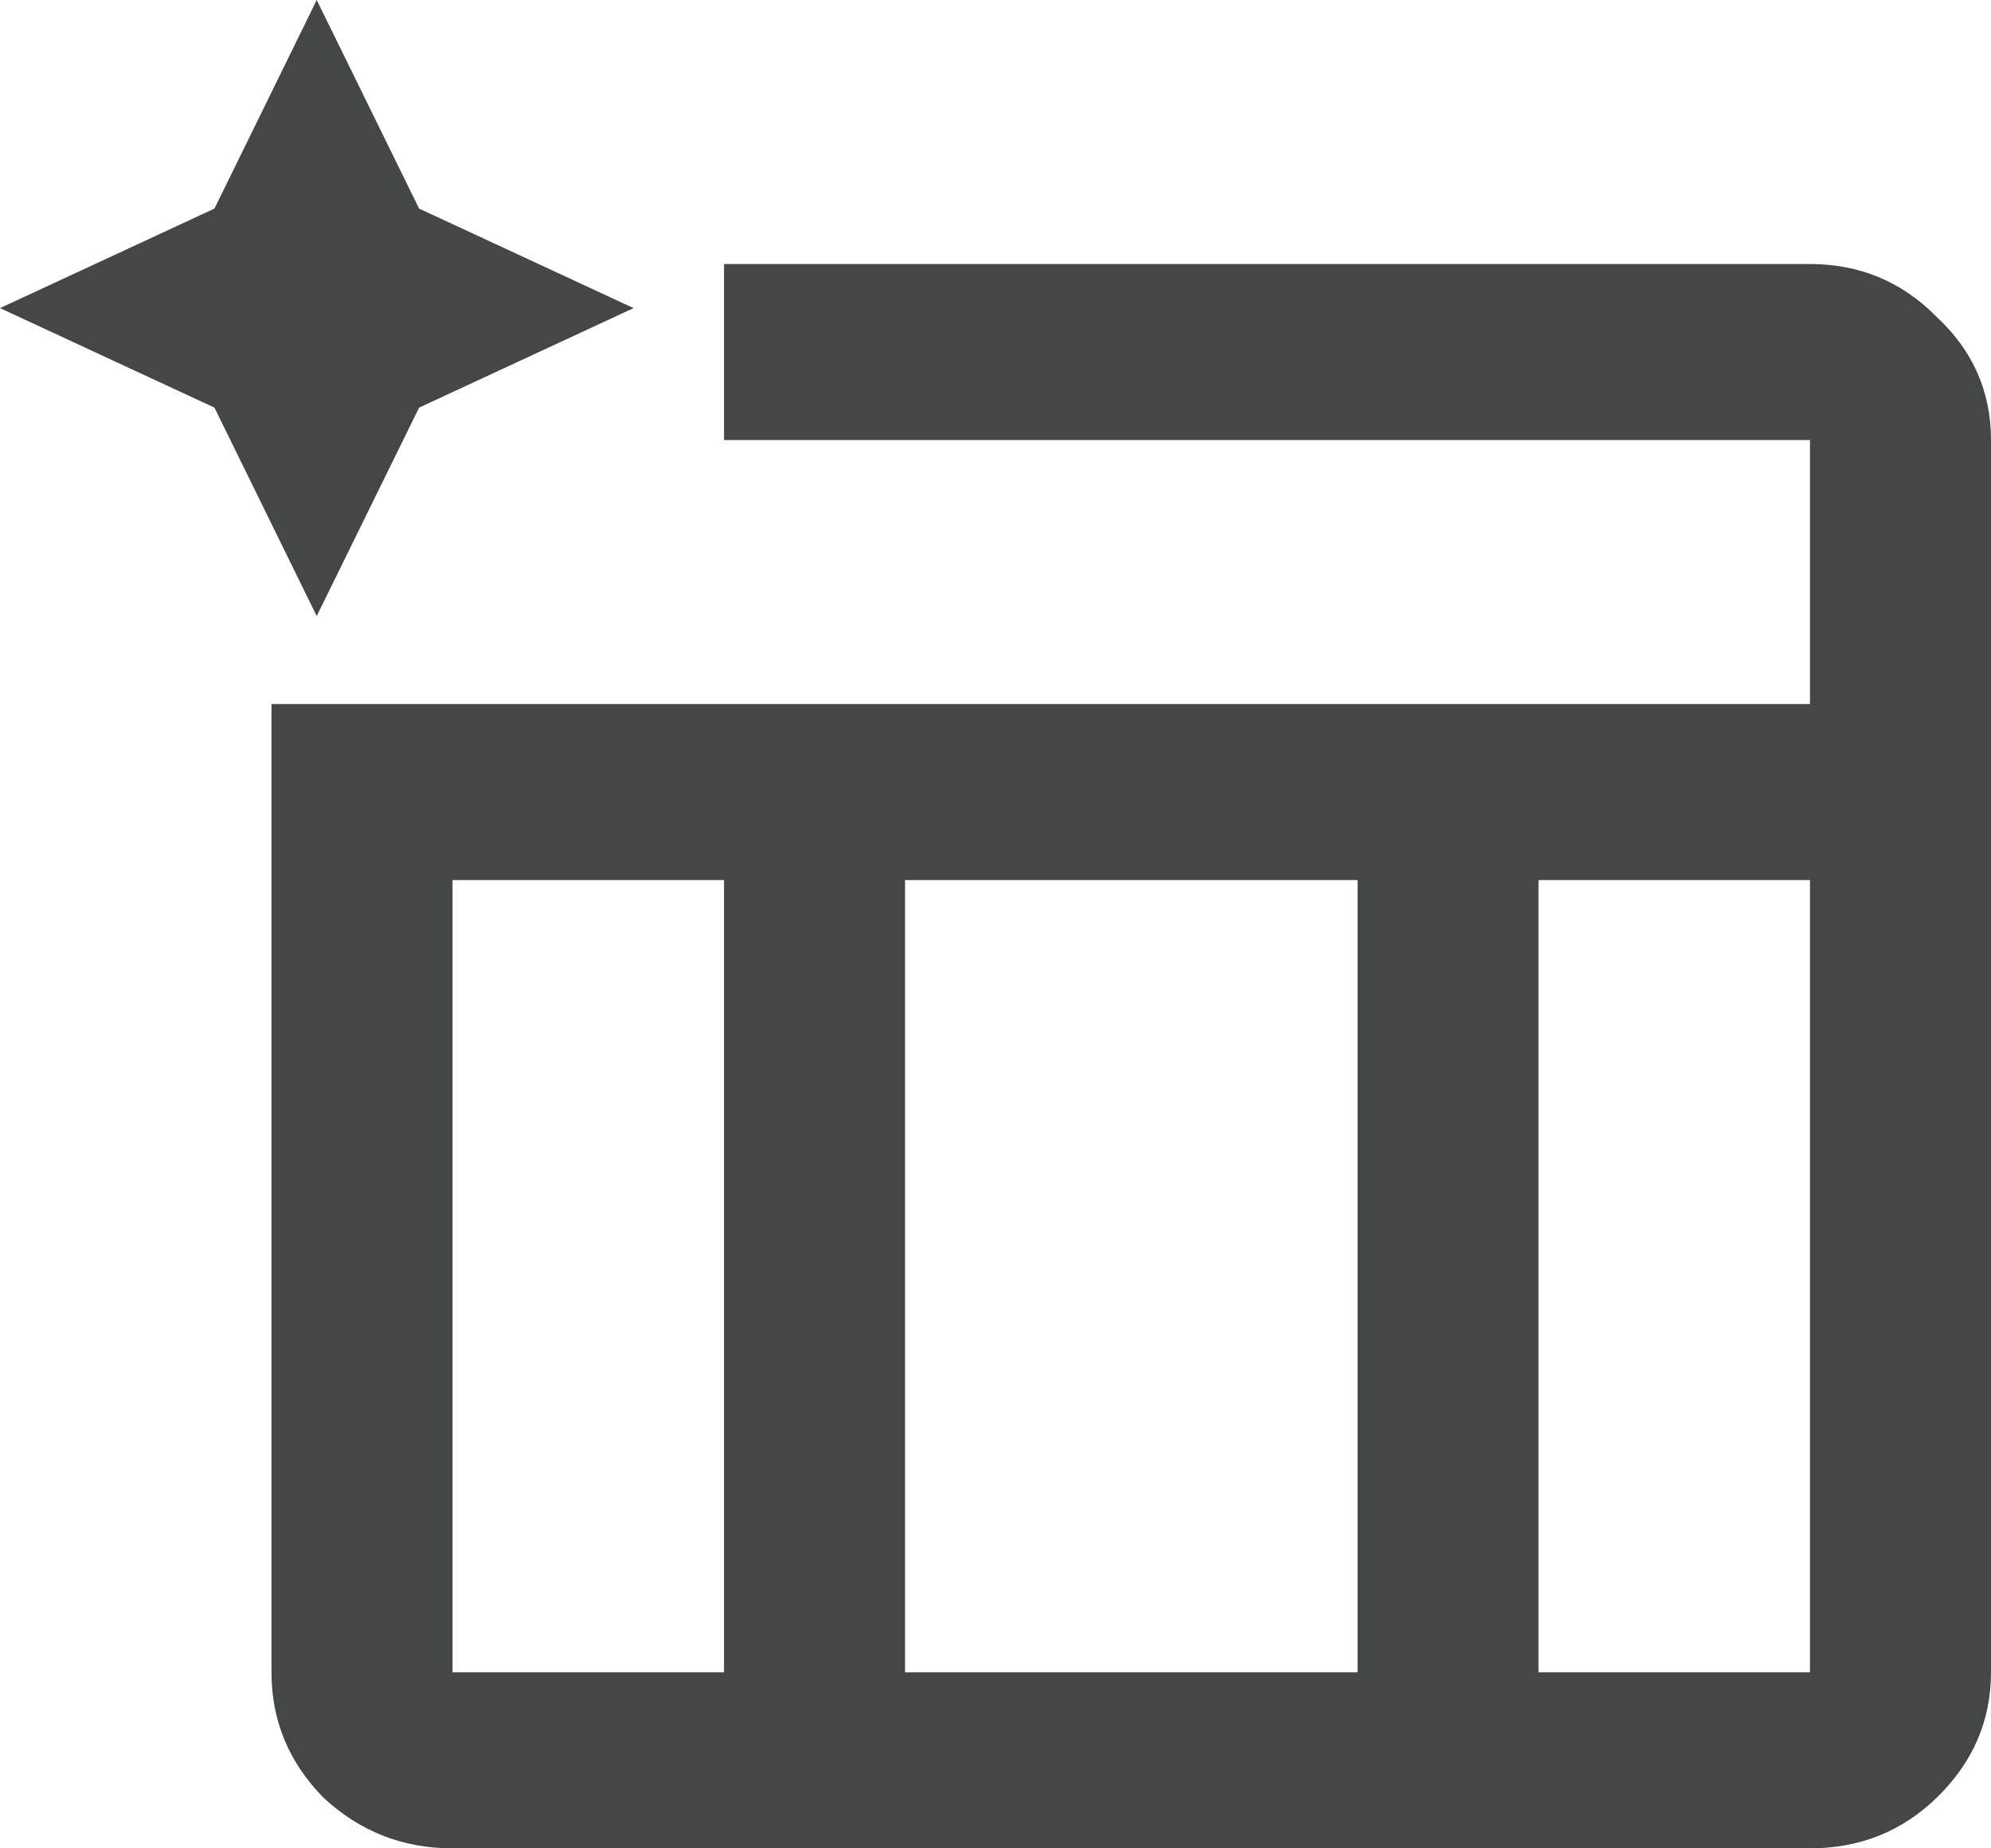 <svg width="14" height="13" viewBox="0 0 14 13" fill="none" xmlns="http://www.w3.org/2000/svg">
<path fill-rule="evenodd" clip-rule="evenodd" d="M3.182 13H12.727C13.077 13 13.374 12.881 13.618 12.644C13.873 12.396 14 12.102 14 11.762V3.095C14 2.755 13.873 2.466 13.618 2.229C13.374 1.981 13.077 1.857 12.727 1.857H3.18H5.091V3.095H12.727V4.952H1.909V11.762C1.909 12.102 2.031 12.396 2.275 12.644C2.53 12.881 2.832 13 3.182 13ZM3.182 11.762V6.19H5.091V11.762H3.182ZM10.818 11.762V6.19H12.727V11.762H10.818ZM6.364 6.19H9.546V11.762H6.364V6.19Z" fill="#444746"/>
<path d="M2.227 4.333L1.508 2.867L0 2.167L1.508 1.467L2.227 0L2.947 1.467L4.455 2.167L2.947 2.867L2.227 4.333Z" fill="#444746"/>
</svg>
